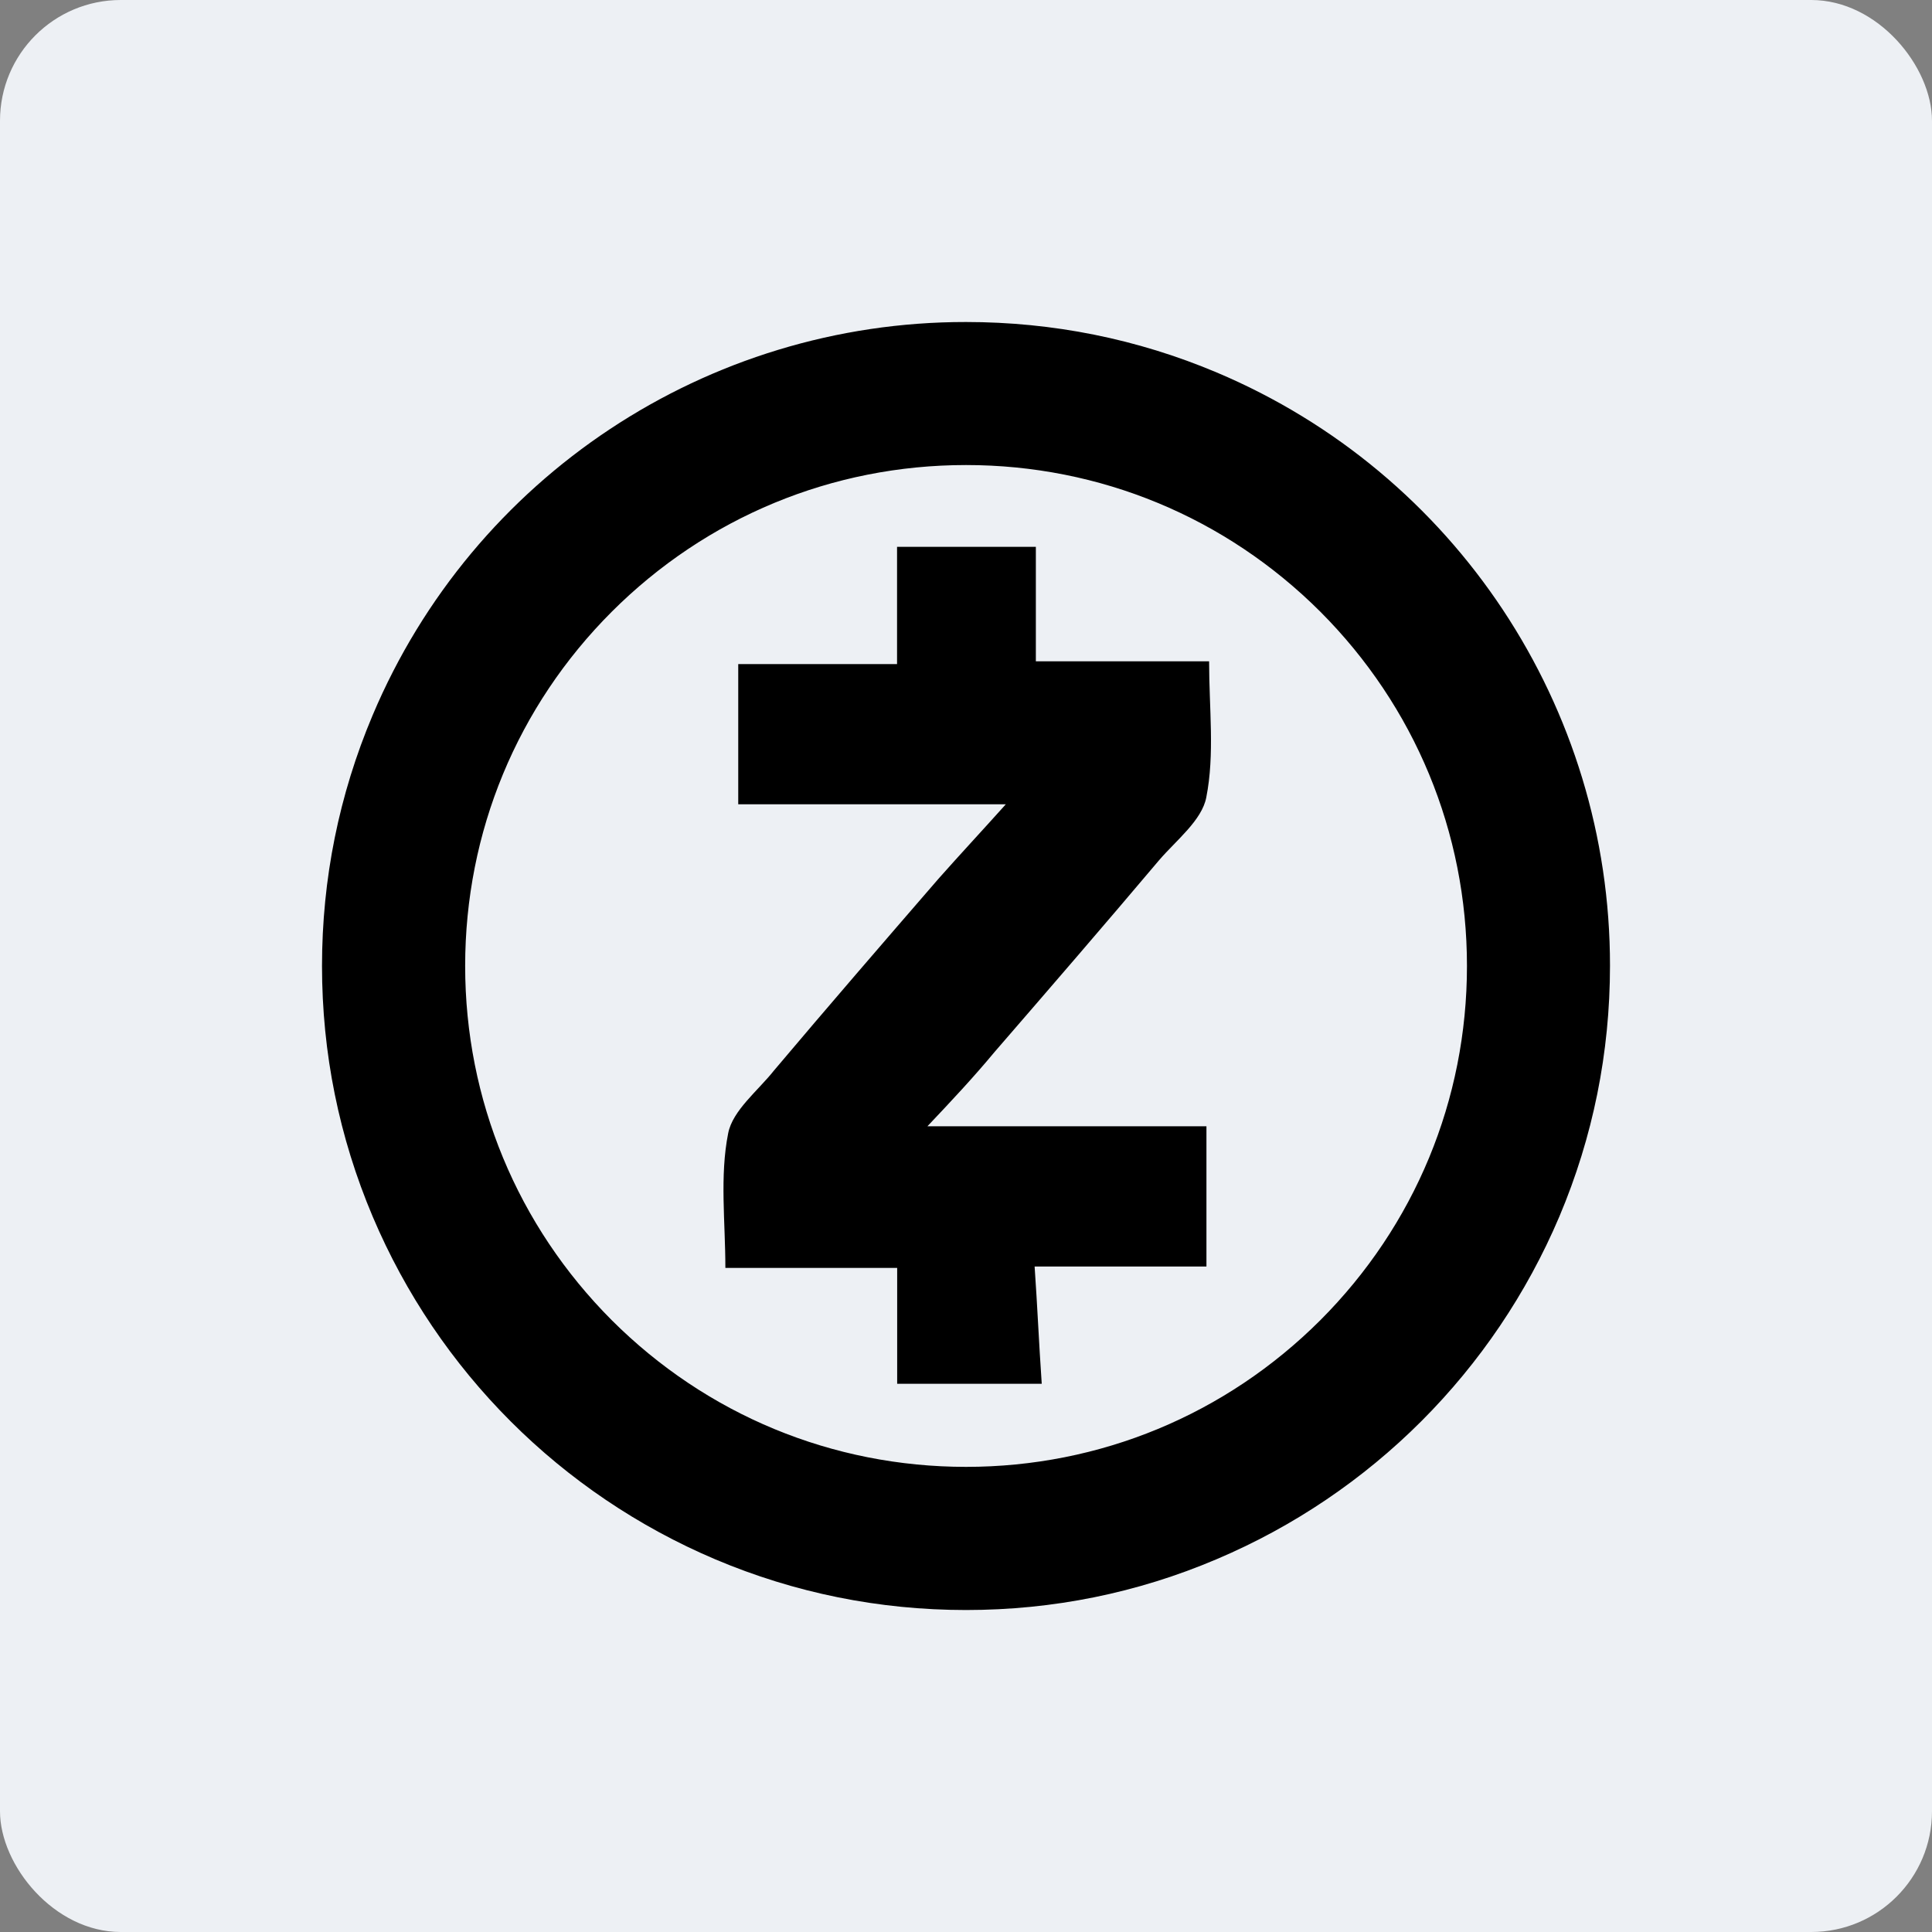 <svg width="64" height="64" viewBox="0 0 64 64" fill="none" xmlns="http://www.w3.org/2000/svg">
<rect x="0" y="0" width="64" height="64" fill="#808080" stroke="none"/>
<rect y="0" width="64" height="64" rx="4" fill="#EDF0F4"/>
<path fill-rule="evenodd" clip-rule="evenodd" d="M23.699 51.657C26.329 52.769 29.122 53.334 32.002 53.334C34.883 53.334 37.675 52.769 40.306 51.649C45.419 49.481 49.489 45.41 51.657 40.297C52.768 37.667 53.333 34.873 53.333 31.994C53.341 23.418 48.207 15.673 40.306 12.339C37.675 11.228 34.874 10.667 31.998 10.667C23.422 10.66 15.677 15.793 12.343 23.695C11.232 26.326 10.667 29.118 10.667 31.998C10.667 34.879 11.232 37.671 12.348 40.306C14.515 45.42 18.586 49.49 23.699 51.657ZM20.267 20.263C23.402 17.133 27.57 15.405 32.002 15.405L32.002 15.405C36.434 15.405 40.601 17.133 43.737 20.263C46.867 23.399 48.595 27.567 48.595 31.999C48.595 36.431 46.868 40.598 43.737 43.734C40.602 46.864 36.434 48.592 32.002 48.592C27.57 48.592 23.402 46.865 20.266 43.734C17.136 40.598 15.409 36.43 15.409 31.998C15.409 27.566 17.131 23.399 20.267 20.263Z" fill="black"/>
<path d="M30.721 37.31H39.965V41.955H34.273C34.366 43.284 34.417 44.515 34.509 45.84H29.72V42.001H24.029C24.029 40.481 23.839 38.967 24.121 37.545C24.265 36.786 25.117 36.124 25.64 35.461C27.442 33.326 29.243 31.242 31.091 29.107C31.804 28.302 32.513 27.542 33.319 26.643H24.455V21.999H29.716V18.114H34.314V21.907H40.053C40.053 23.472 40.243 24.986 39.96 26.413C39.817 27.172 38.965 27.834 38.395 28.497C36.593 30.632 34.792 32.716 32.944 34.851C32.24 35.698 31.532 36.453 30.721 37.31" fill="black"/>
</svg>
